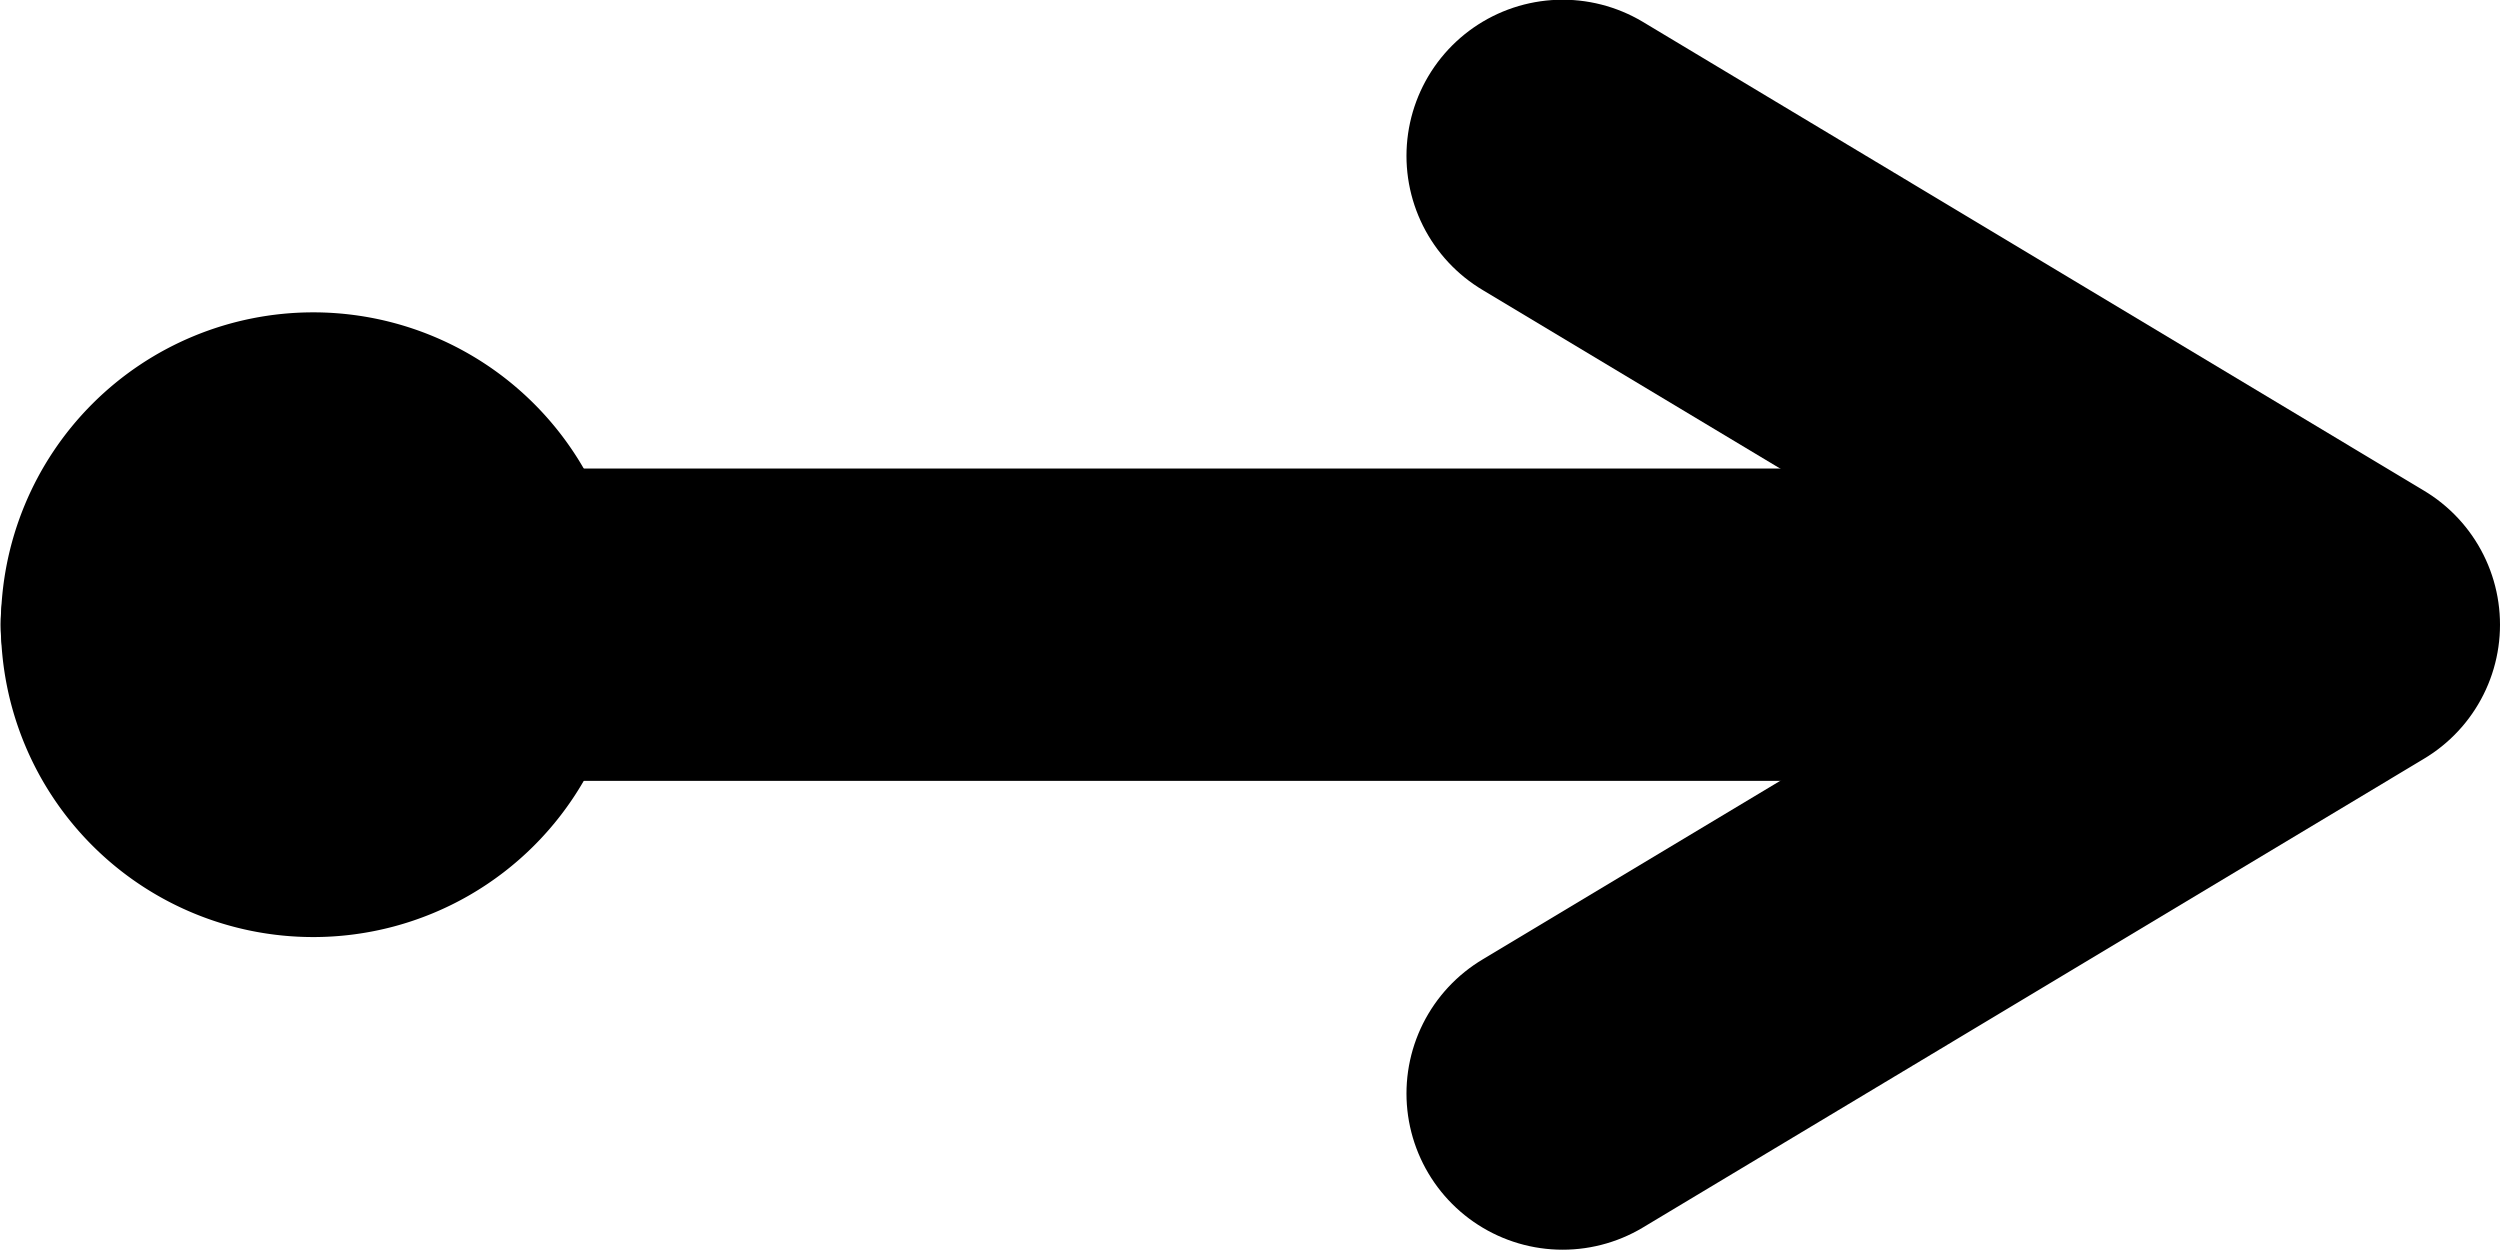<?xml version="1.0" encoding="UTF-8" standalone="no"?>
<svg
   width="16"
   height="8"
   viewBox="0 0 4.233 2.117"
   version="1.1"
   id="svg4268"
   xmlns="http://www.w3.org/2000/svg"
   xmlns:svg="http://www.w3.org/2000/svg"
   xmlns:rdf="http://www.w3.org/1999/02/22-rdf-syntax-ns#"
   xmlns:cc="http://creativecommons.org/ns#"
   xmlns:dc="http://purl.org/dc/elements/1.1/">
  <defs
     id="defs4262" />
  <g
     id="message"
     style="display:inline"
     transform="translate(-43.656,8.858)">
    <path
       style="fill:#000000;fill-opacity:0;stroke:#000000;stroke-width:0.529;stroke-linecap:round;stroke-linejoin:round;stroke-miterlimit:4;stroke-dasharray:none;stroke-opacity:1"
       d="m 46.302,-8.594 1.323,0.794 -1.323,0.794"
       id="path1019" />
    <path
       style="fill:none;stroke:#000000;stroke-width:0.529;stroke-linecap:round;stroke-linejoin:round;stroke-miterlimit:4;stroke-dasharray:none;stroke-opacity:1"
       d="M 47.36,-7.8 H 43.921"
       id="path1021" />
    <path
       id="path1025"
       style="stroke-width:0.529;stroke-linecap:round;stroke-linejoin:round"
       d="m 44.715,-7.8 a 0.529,0.529 0 0 1 -0.529,0.529 0.529,0.529 0 0 1 -0.529,-0.529 0.529,0.529 0 0 1 0.529,-0.529 0.529,0.529 0 0 1 0.529,0.529 z" />
  </g>
</svg>
